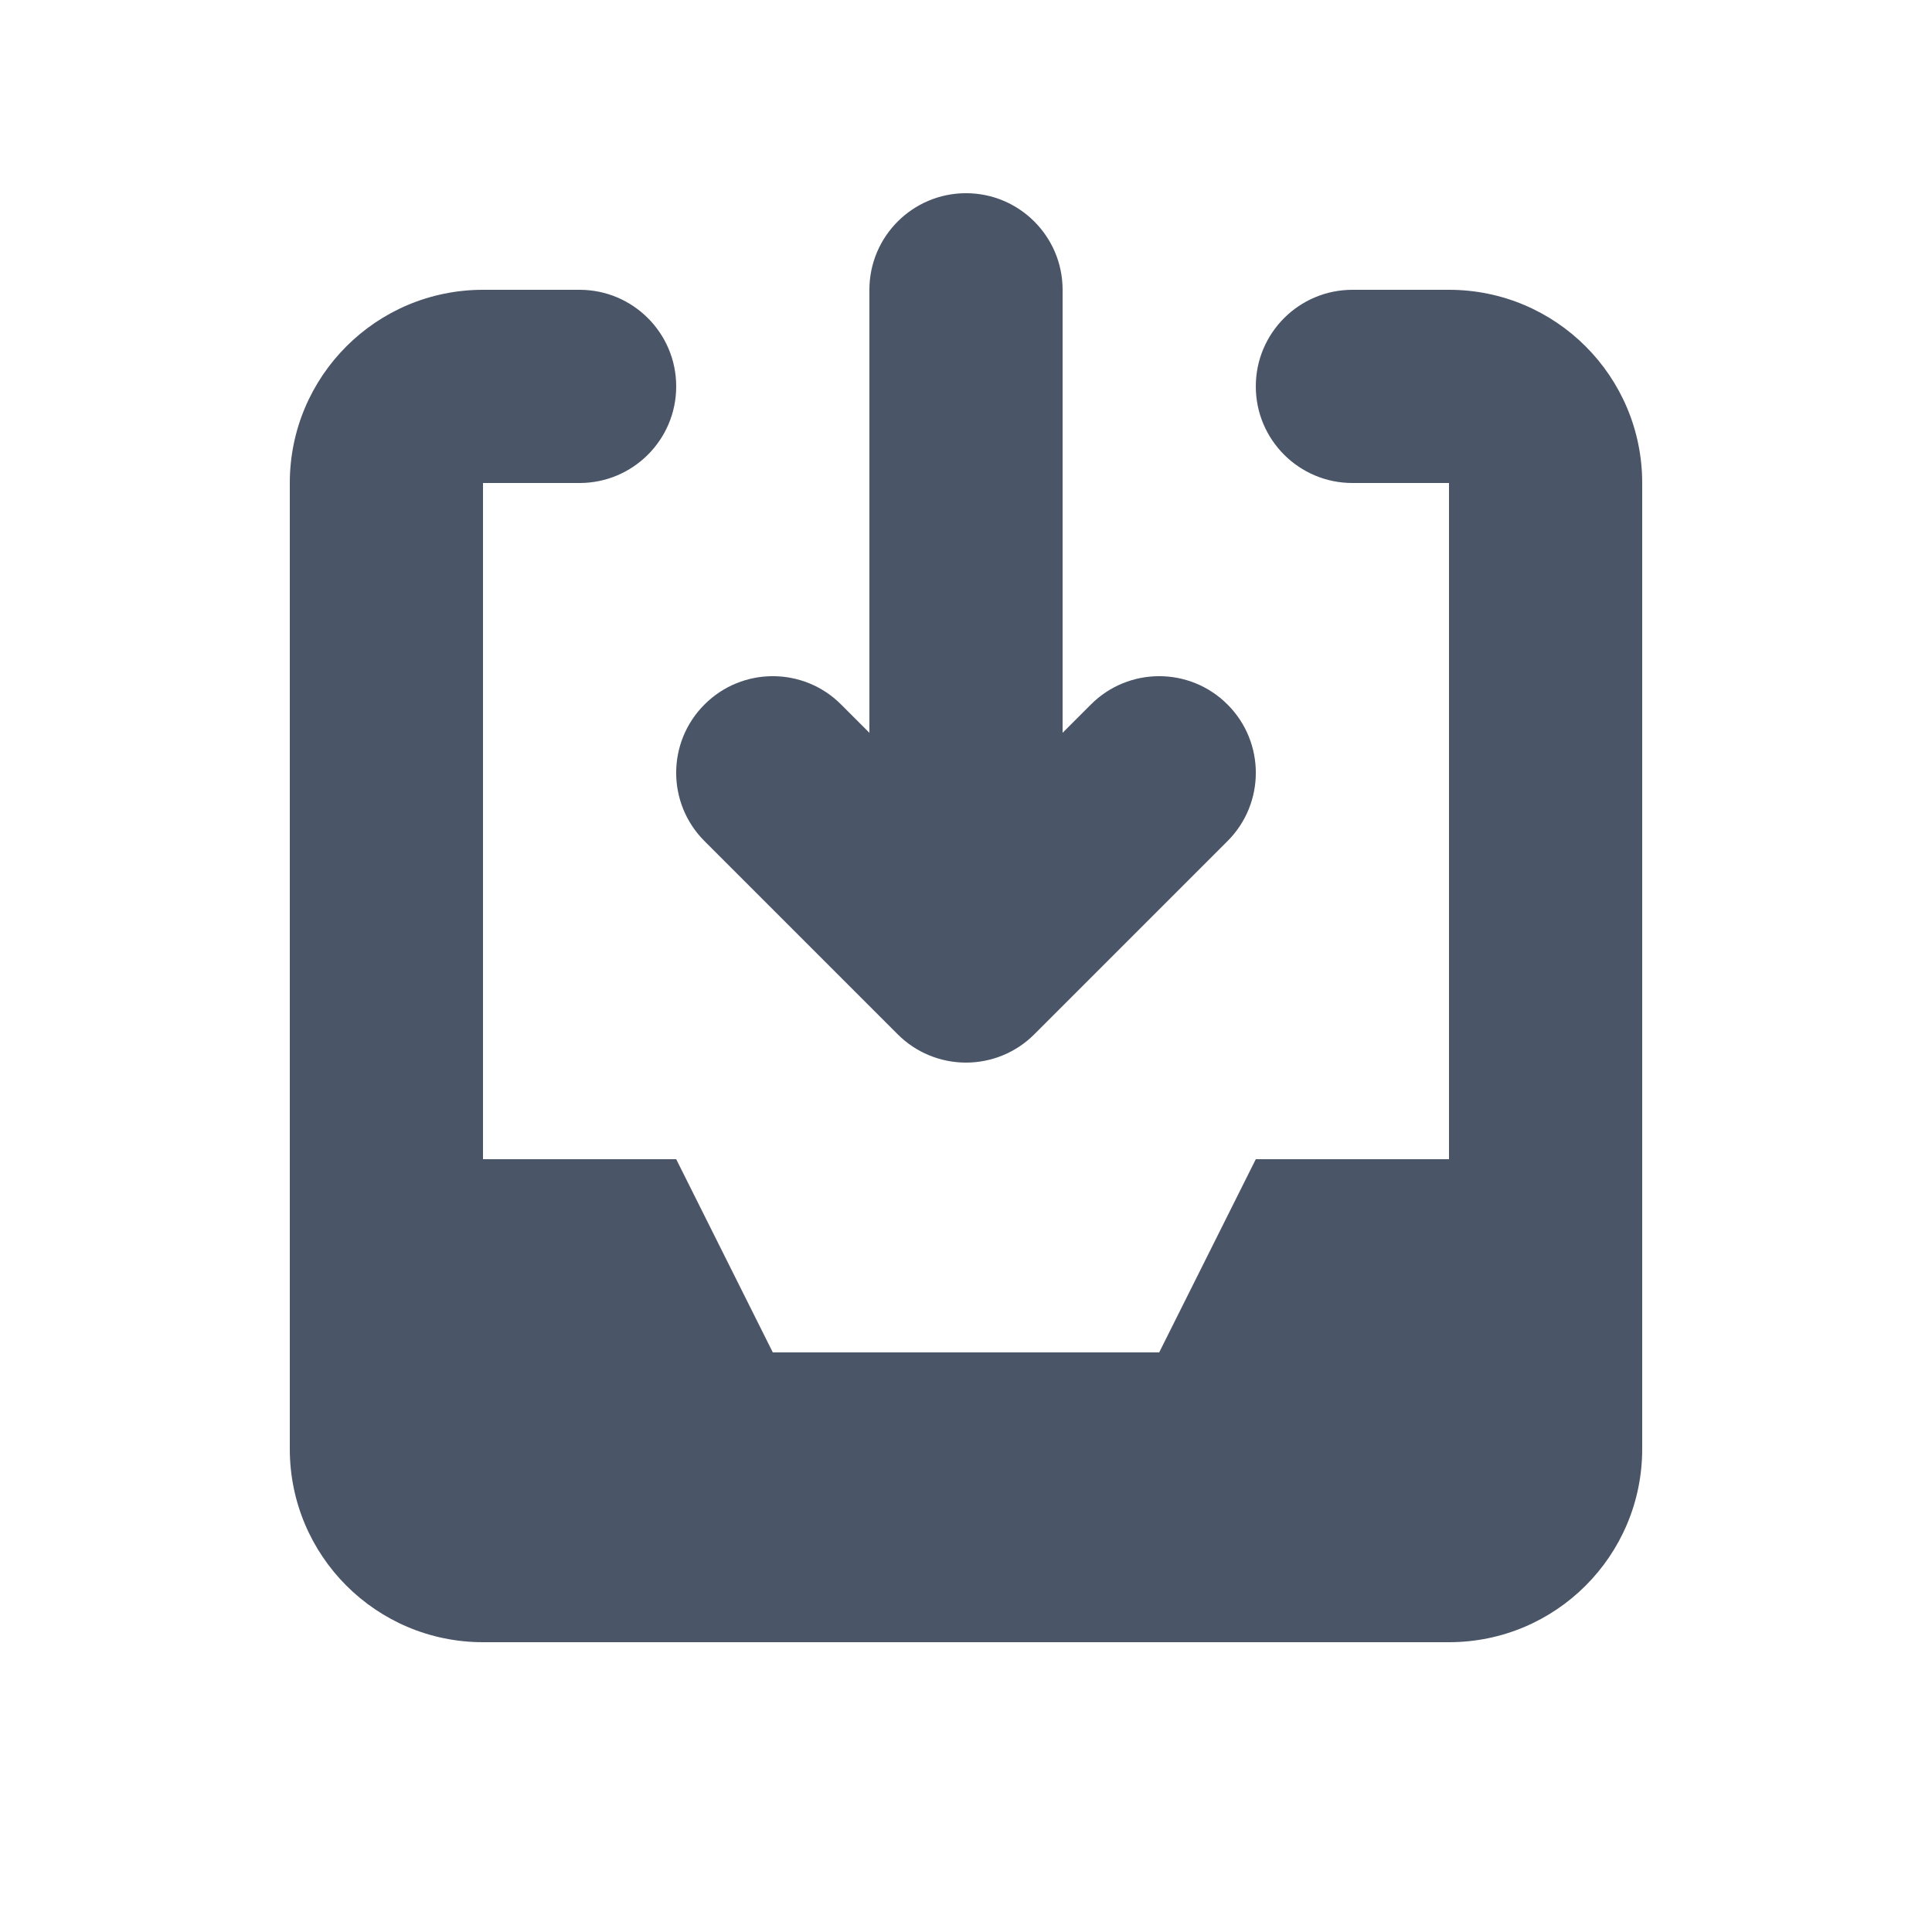 <svg viewBox="0 0 20 20" fill="none" xmlns="http://www.w3.org/2000/svg" id="icon" width="100%" height="100%"><path d="M8.707 7.293C8.317 6.902 7.683 6.902 7.293 7.293C6.902 7.683 6.902 8.317 7.293 8.707L9.293 10.707C9.48 10.895 9.735 11 10 11C10.265 11 10.52 10.895 10.707 10.707L12.707 8.707C13.098 8.317 13.098 7.683 12.707 7.293C12.317 6.902 11.683 6.902 11.293 7.293L11 7.586L11 3C11 2.448 10.552 2 10 2C9.448 2 9 2.448 9 3V7.586L8.707 7.293Z" fill="#4A5568"/><path d="M3 5C3 3.895 3.895 3 5 3H6C6.552 3 7 3.448 7 4C7 4.552 6.552 5 6 5L5 5V12H7L8 14H12L13 12H15V5H14C13.448 5 13 4.552 13 4C13 3.448 13.448 3 14 3H15C16.105 3 17 3.895 17 5V15C17 16.105 16.105 17 15 17H5C3.895 17 3 16.105 3 15V5Z" fill="#4A5568"/></svg>